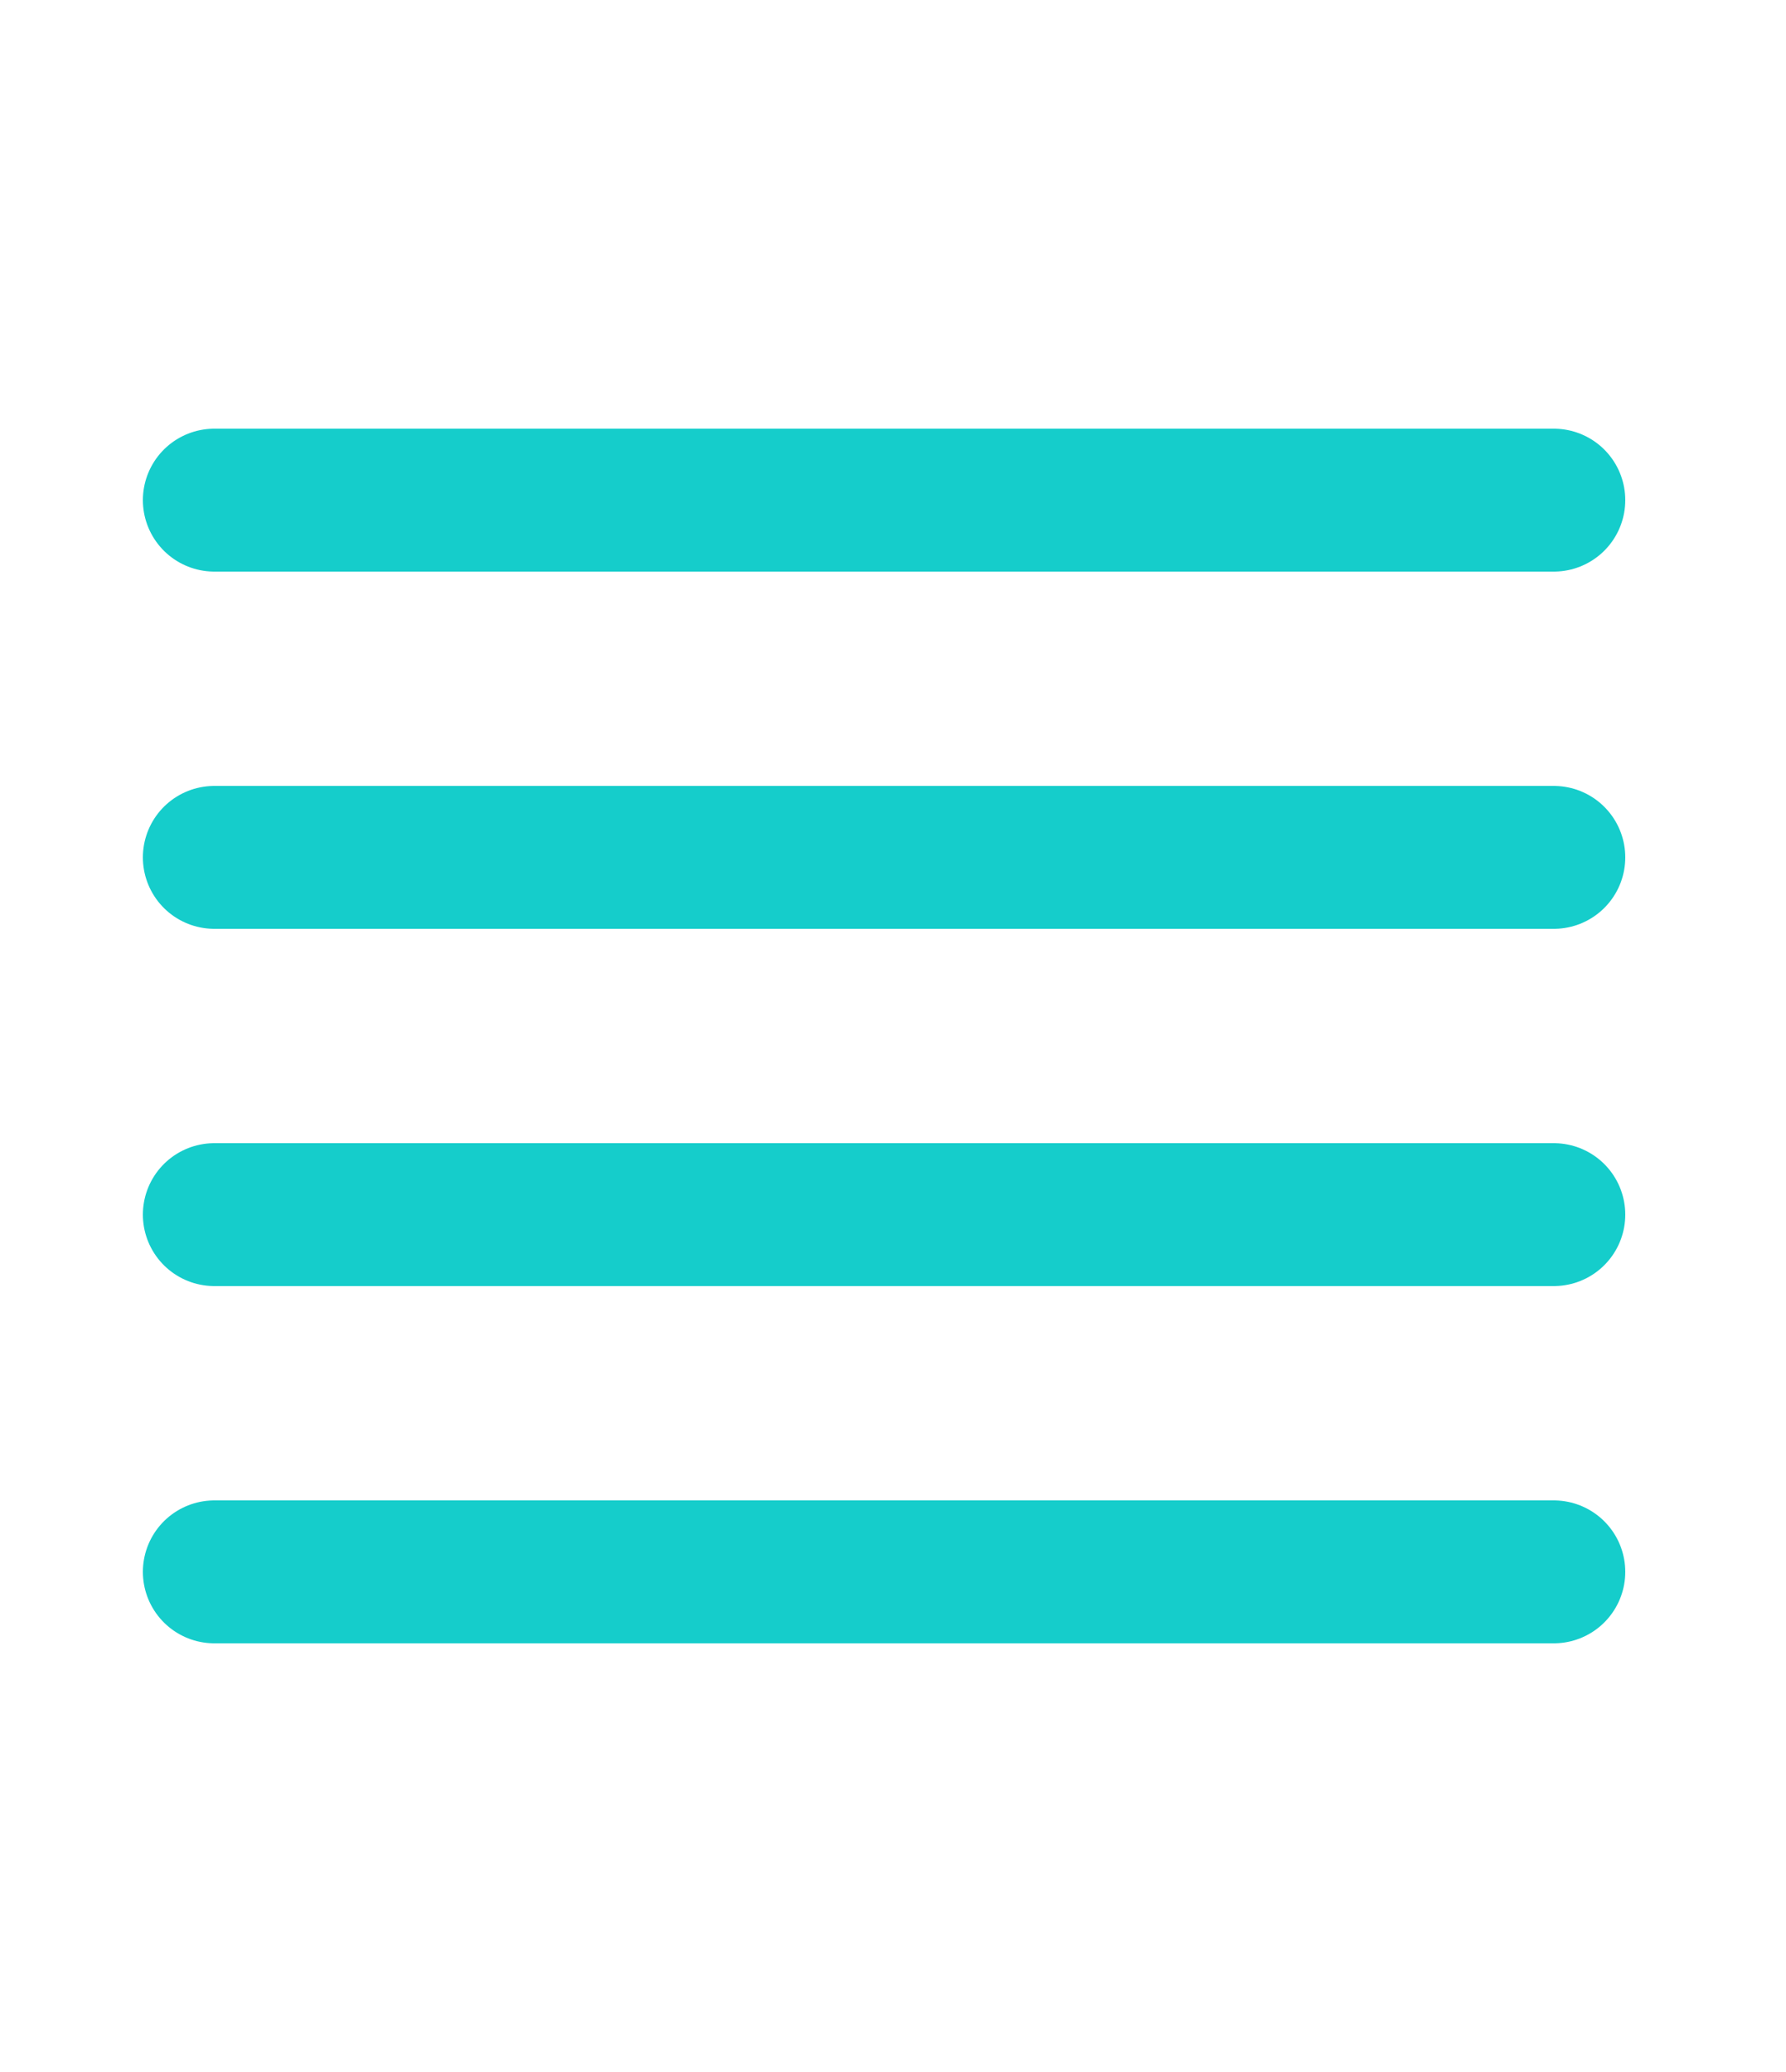 <svg width="25" height="29" viewBox="0 0 25 29" fill="none" xmlns="http://www.w3.org/2000/svg">
<path d="M21.75 7H3" stroke="#15CDCB" stroke-width="2" stroke-linecap="round" stroke-linejoin="round"/>
<path d="M21.75 12H3" stroke="#15CDCB" stroke-width="2" stroke-linecap="round" stroke-linejoin="round"/>
<path d="M21.75 17H3" stroke="#15CDCB" stroke-width="2" stroke-linecap="round" stroke-linejoin="round"/>
<path d="M21.75 22H3" stroke="#15CDCB" stroke-width="2" stroke-linecap="round" stroke-linejoin="round"/>
</svg>
